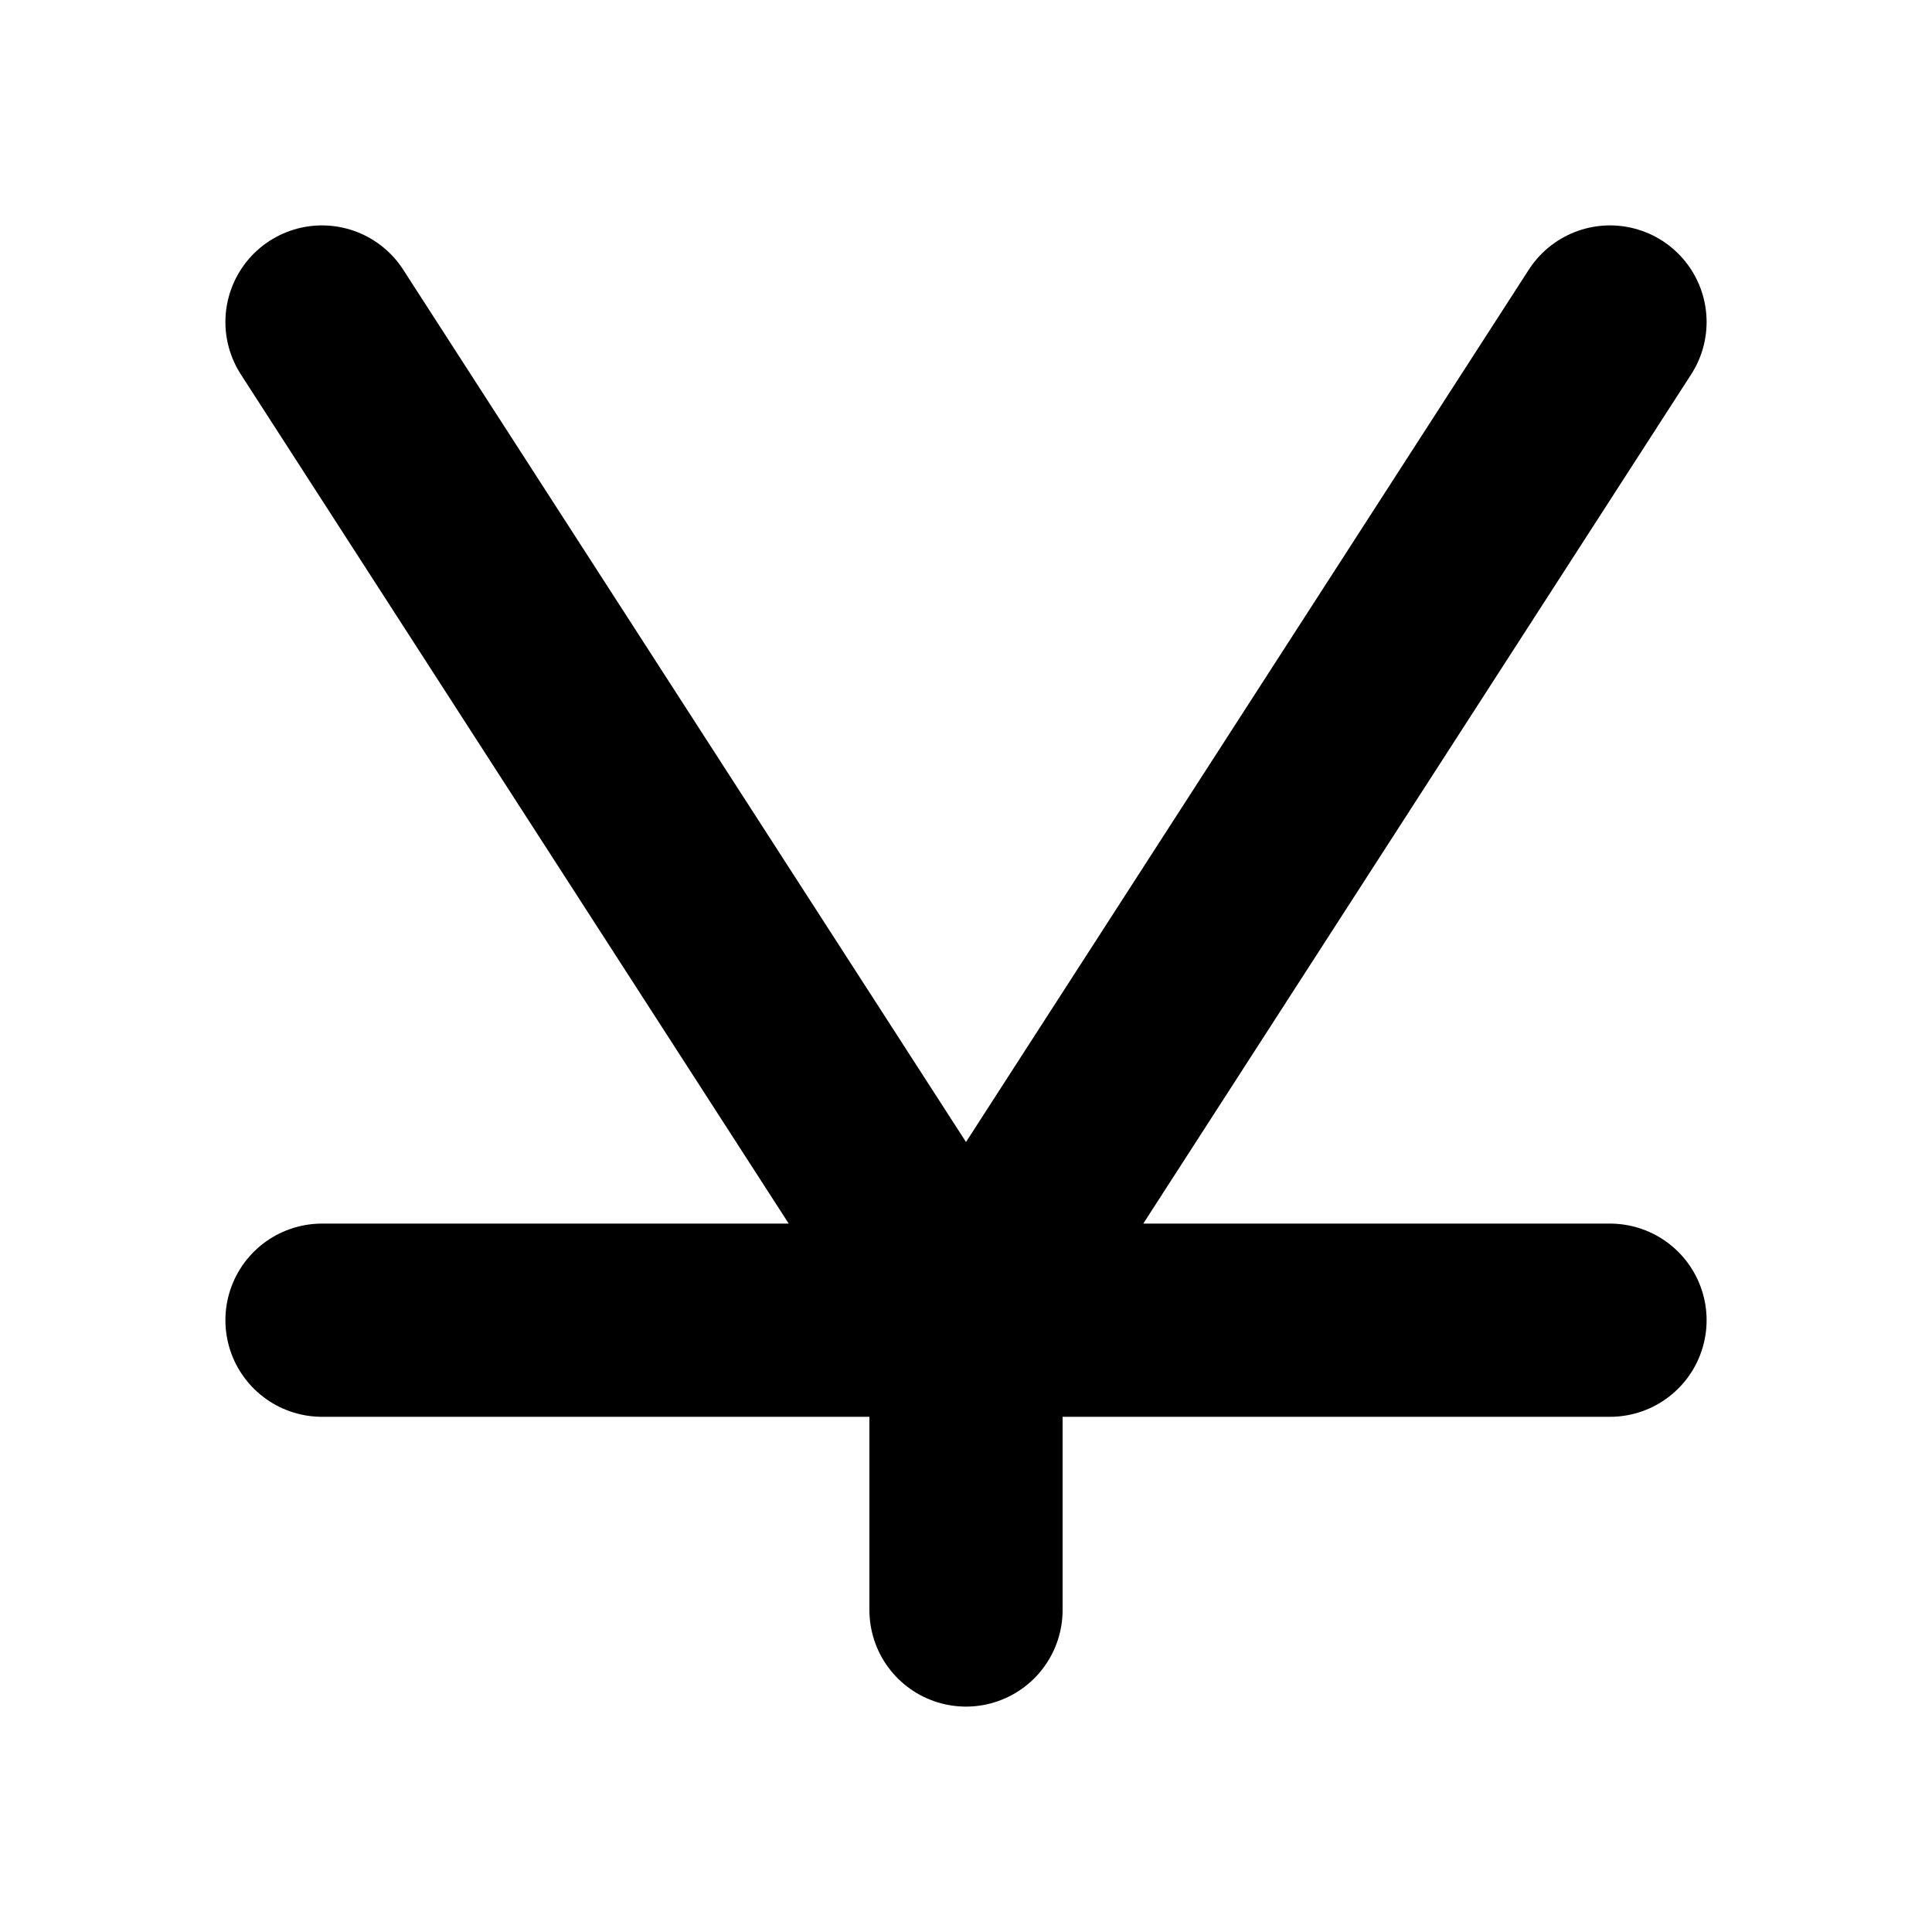<?xml version="1.0" encoding="UTF-8"?>
<svg width="120" height="120" xmlns="http://www.w3.org/2000/svg" xmlns:dc="http://purl.org/dc/elements/1.1/" xmlns:cc="http://creativecommons.org/ns#" xmlns:rdf="http://www.w3.org/1999/02/22-rdf-syntax-ns#">
  <title>dudi</title>

  <path stroke="black" stroke-width="12" fill="none" stroke-linecap="round"  d="M 20 82 h 80 M 60 100 V 82 L 20 20 M 60 82 L 100 20"/>

</svg>